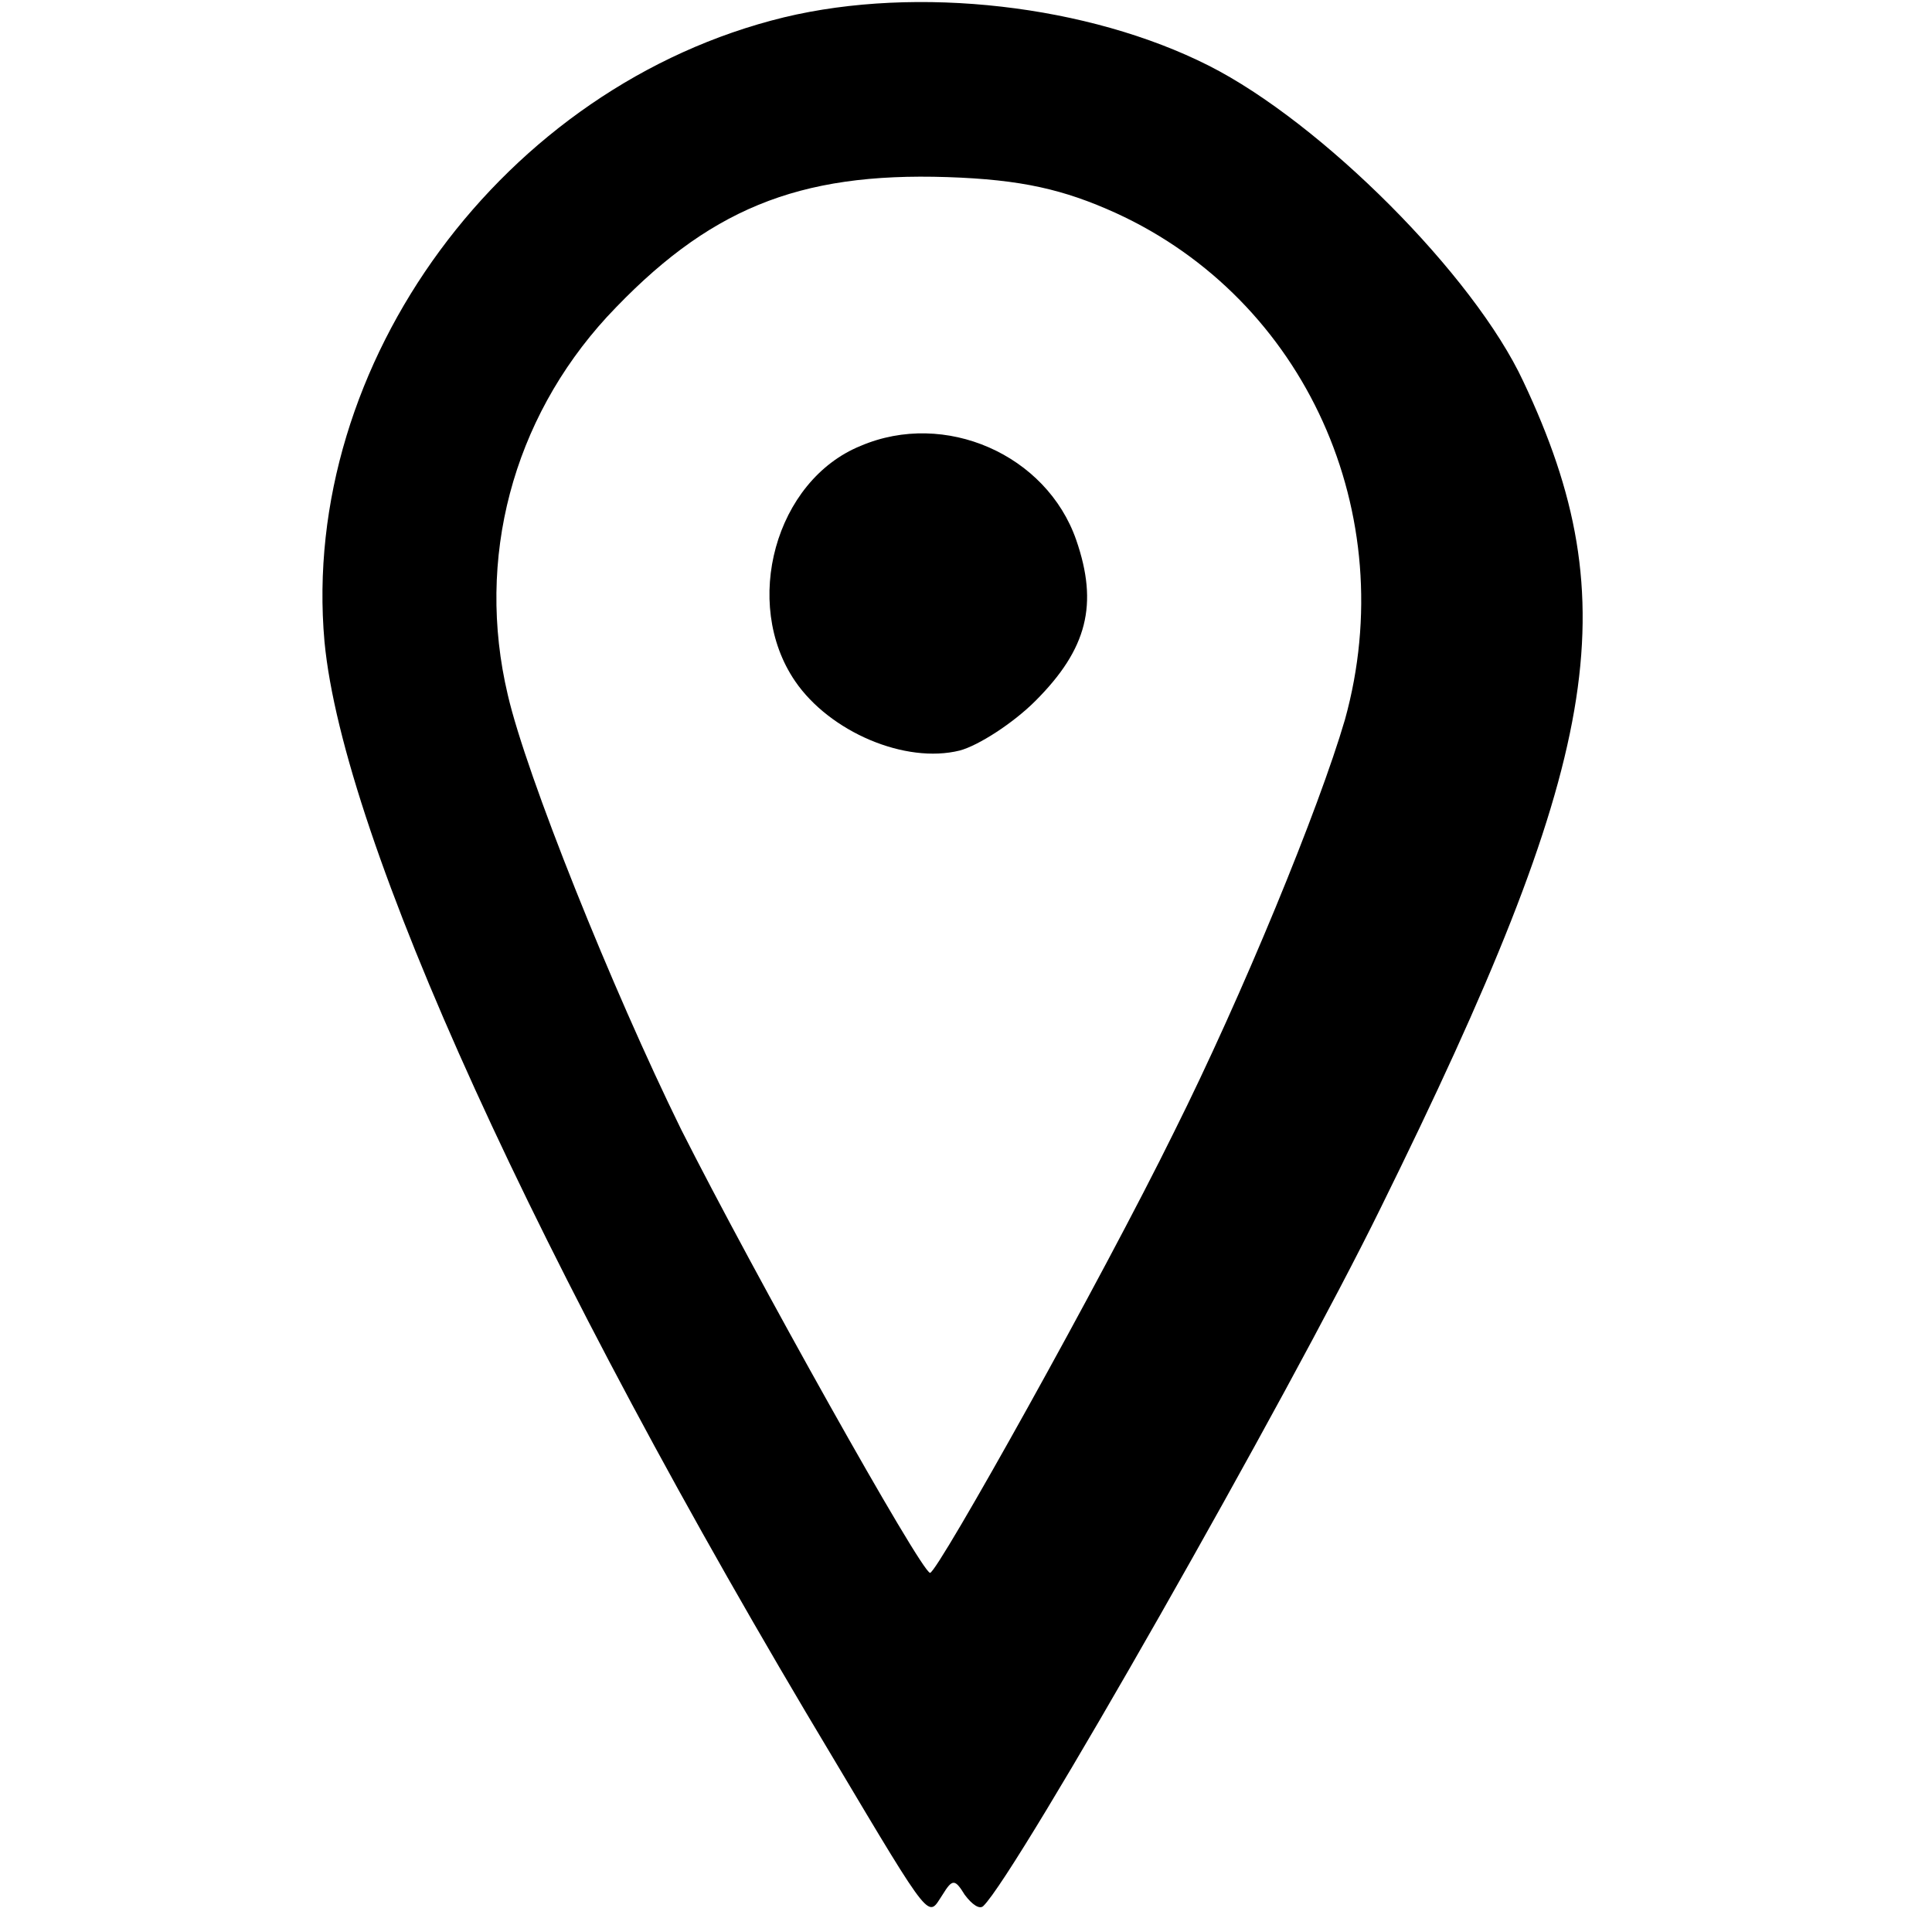<?xml version="1.0" standalone="no"?>
<!DOCTYPE svg PUBLIC "-//W3C//DTD SVG 20010904//EN"
 "http://www.w3.org/TR/2001/REC-SVG-20010904/DTD/svg10.dtd">
<svg version="1.0" xmlns="http://www.w3.org/2000/svg"
 width="156pt" height="156pt" viewBox="0 0 156 156"
 preserveAspectRatio="xMidYMid meet">
<g transform="translate(0,156) scale(0.1,-0.1)"
fill="#000000" stroke="none">
<path d="M633 1546 c-226 -55 -391 -279 -371 -504 15 -159 172 -504 411 -902
81 -136 76 -128 88 -110 8 13 10 13 18 0 6 -8 12 -12 15 -9 27 26 247 413 321
564 178 361 200 487 115 667 -40 86 -163 209 -254 255 -97 49 -235 65 -343 39z
m268 -158 c153 -70 231 -243 185 -409 -21 -72 -83 -223 -138 -333 -58 -118
-191 -356 -197 -356 -7 0 -143 243 -201 358 -56 114 -125 286 -140 351 -26
110 4 222 80 305 81 87 154 117 275 113 60 -2 94 -10 136 -29z"/>
<path d="M695 1200 c-69 -28 -96 -127 -53 -190 28 -41 89 -67 133 -56 15 4 43
22 61 40 42 42 51 78 33 130 -24 69 -106 105 -174 76z"/>
</g>
</svg>
